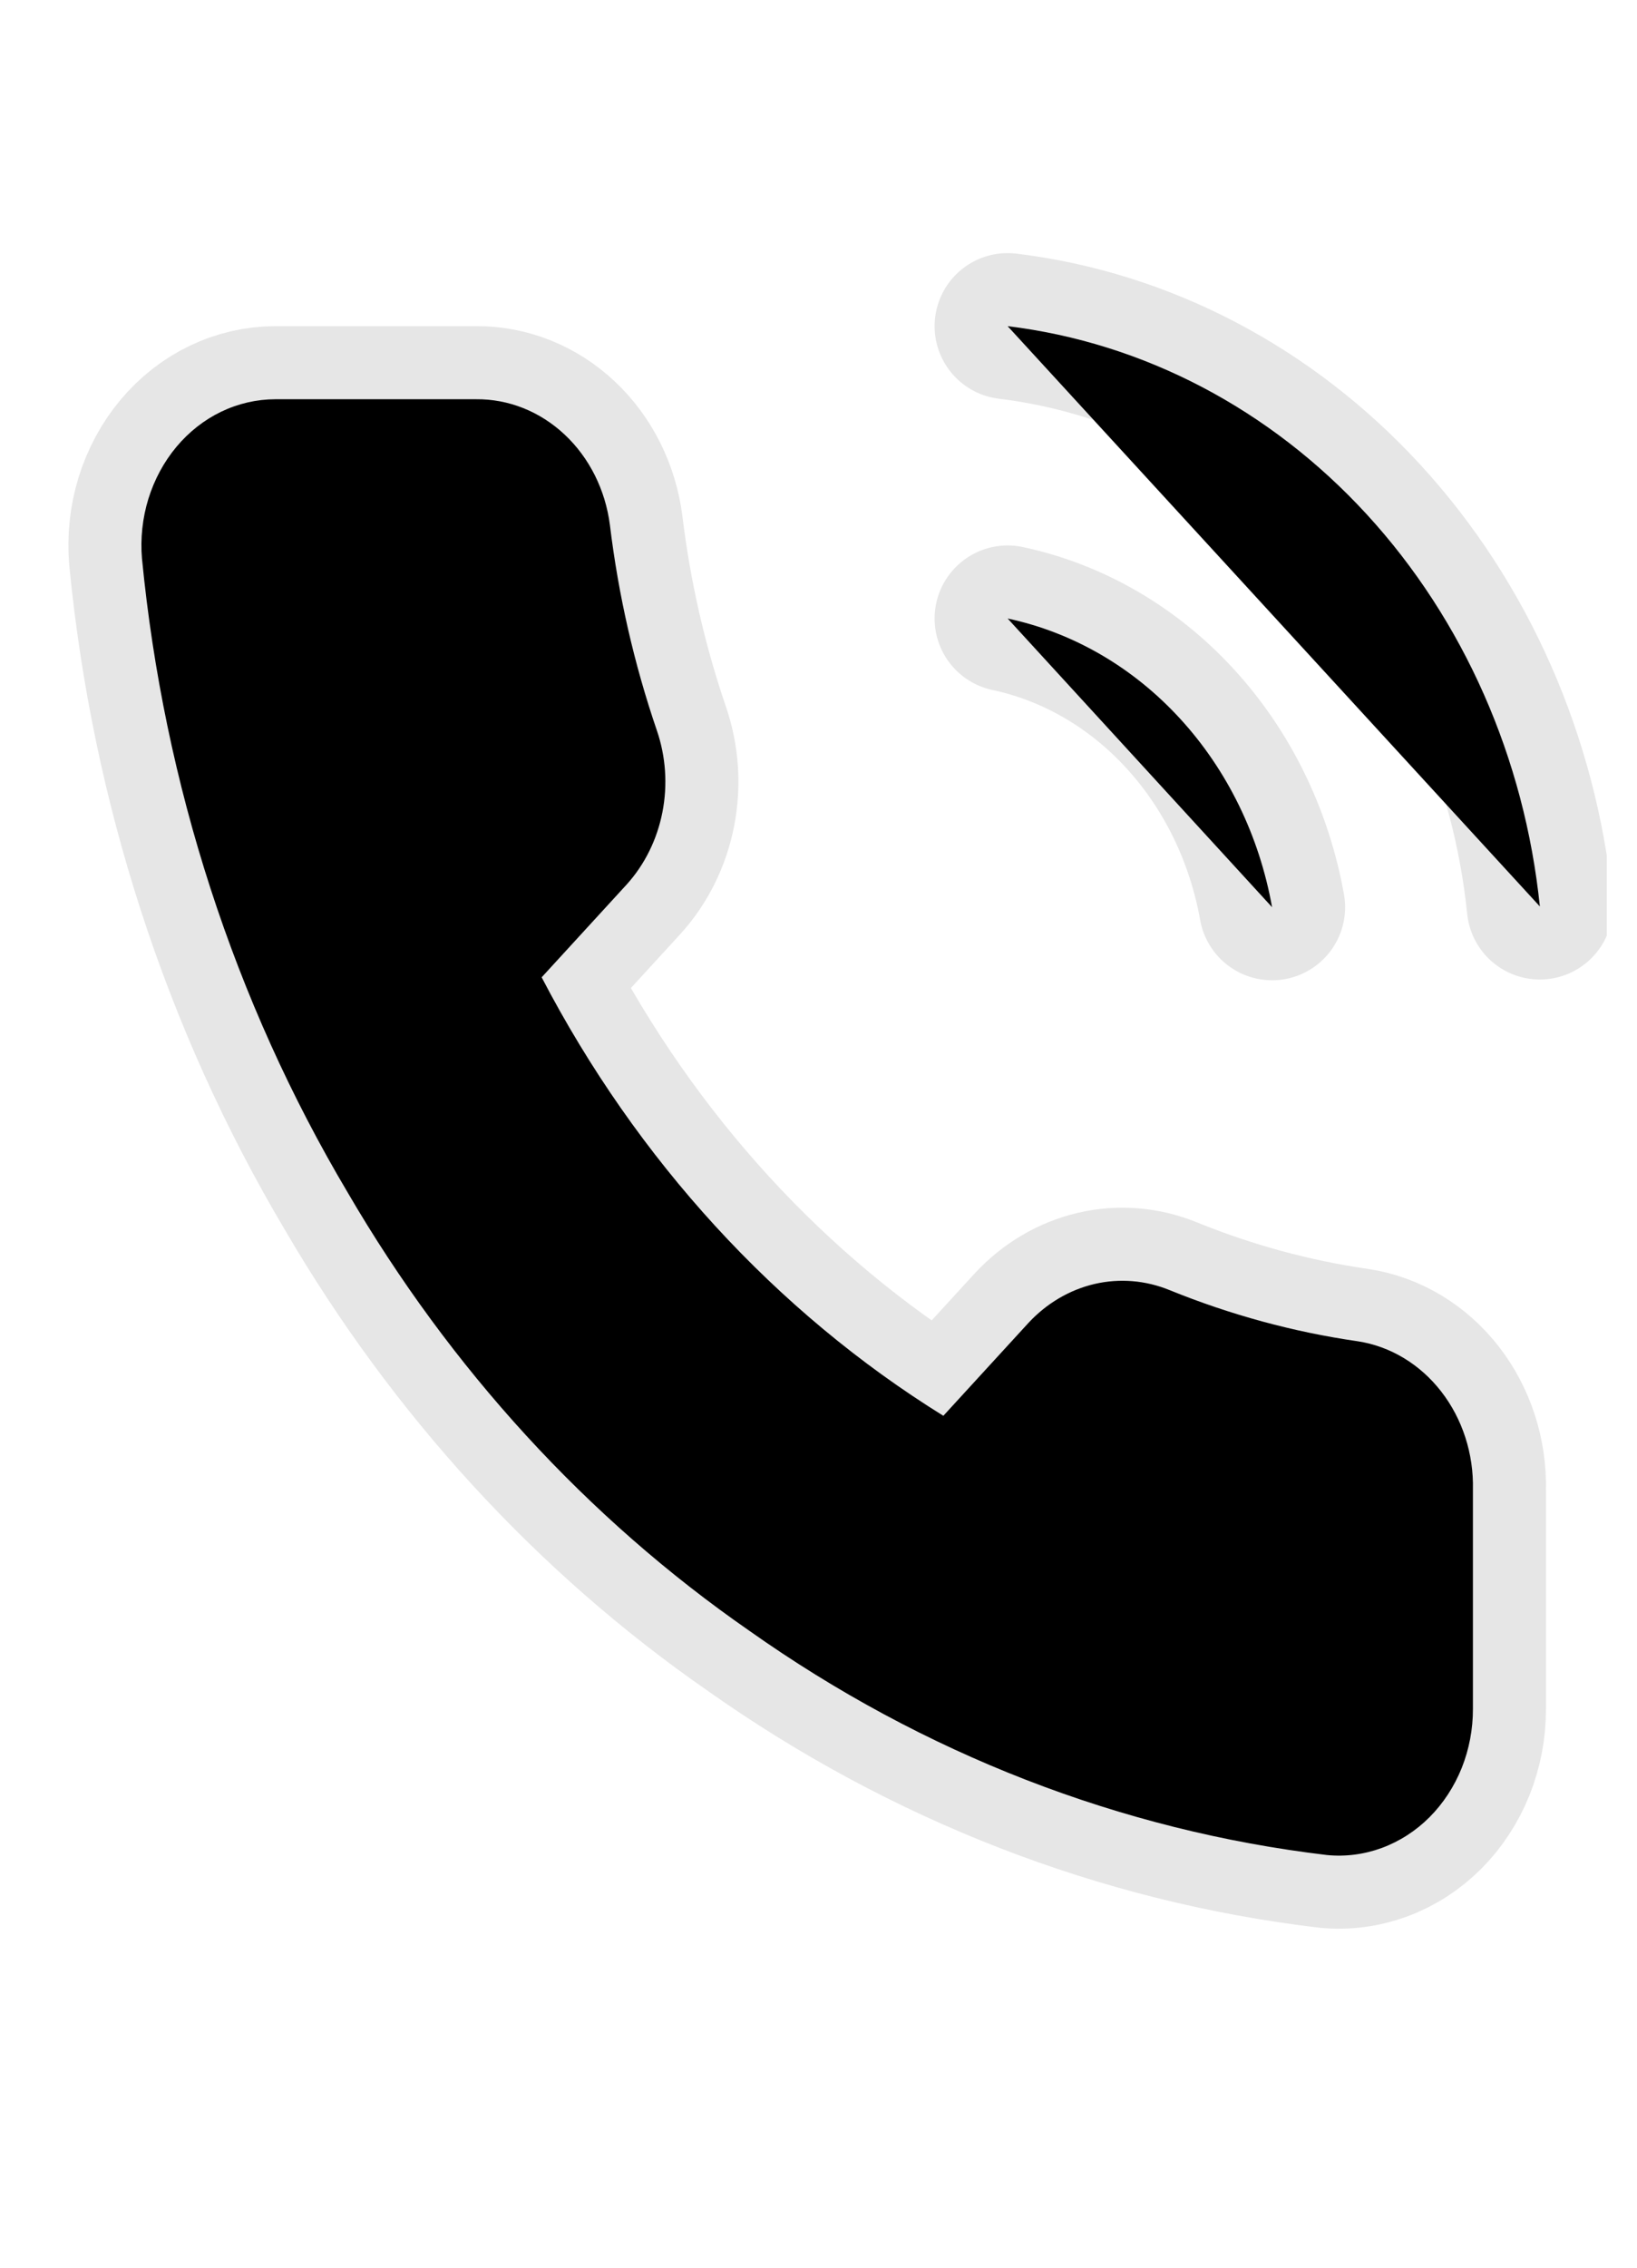 <svg width="26" height="36" viewBox="0 0 26 36" fill="none" xmlns="http://www.w3.org/2000/svg">
<g id="SVG" clip-path="url(#clip0_134_2841)">
<g id="Vector">
<path d="M16.004 9.819C17.042 10.04 17.997 10.594 18.745 11.411C19.493 12.227 20.001 13.268 20.204 14.402M16.004 5.178C18.161 5.44 20.174 6.494 21.71 8.168C23.246 9.842 24.215 12.036 24.457 14.39M23.394 23.648V27.128C23.395 27.451 23.334 27.771 23.216 28.067C23.097 28.363 22.923 28.629 22.705 28.848C22.487 29.066 22.229 29.232 21.948 29.336C21.668 29.439 21.371 29.478 21.076 29.449C17.804 29.061 14.661 27.841 11.899 25.887C9.33 24.106 7.152 21.729 5.519 18.926C3.722 15.899 2.604 12.454 2.255 8.868C2.228 8.547 2.263 8.223 2.357 7.918C2.452 7.613 2.603 7.332 2.802 7.094C3.001 6.856 3.243 6.666 3.513 6.536C3.784 6.406 4.076 6.339 4.371 6.338H7.561C8.077 6.333 8.577 6.532 8.968 6.899C9.36 7.266 9.615 7.776 9.687 8.334C9.822 9.448 10.072 10.541 10.432 11.594C10.575 12.009 10.606 12.46 10.521 12.894C10.436 13.328 10.239 13.726 9.953 14.042L8.603 15.515C10.117 18.42 12.321 20.825 14.983 22.476L16.333 21.003C16.622 20.691 16.987 20.476 17.385 20.383C17.783 20.291 18.196 20.325 18.577 20.481C19.542 20.873 20.544 21.146 21.565 21.293C22.081 21.372 22.553 21.656 22.89 22.09C23.228 22.525 23.407 23.079 23.394 23.648Z" fill="black"/>
<path d="M16.004 9.819C17.042 10.04 17.997 10.594 18.745 11.411C19.493 12.227 20.001 13.268 20.204 14.402M16.004 5.178C18.161 5.44 20.174 6.494 21.71 8.168C23.246 9.842 24.215 12.036 24.457 14.39M23.394 23.648V27.128C23.395 27.451 23.334 27.771 23.216 28.067C23.097 28.363 22.923 28.629 22.705 28.848C22.487 29.066 22.229 29.232 21.948 29.336C21.668 29.439 21.371 29.478 21.076 29.449C17.804 29.061 14.661 27.841 11.899 25.887C9.33 24.106 7.152 21.729 5.519 18.926C3.722 15.899 2.604 12.454 2.255 8.868C2.228 8.547 2.263 8.223 2.357 7.918C2.452 7.613 2.603 7.332 2.802 7.094C3.001 6.856 3.243 6.666 3.513 6.536C3.784 6.406 4.076 6.339 4.371 6.338H7.561C8.077 6.333 8.577 6.532 8.968 6.899C9.36 7.266 9.615 7.776 9.687 8.334C9.822 9.448 10.072 10.541 10.432 11.594C10.575 12.009 10.606 12.46 10.521 12.894C10.436 13.328 10.239 13.726 9.953 14.042L8.603 15.515C10.117 18.42 12.321 20.825 14.983 22.476L16.333 21.003C16.622 20.691 16.987 20.476 17.385 20.383C17.783 20.291 18.196 20.325 18.577 20.481C19.542 20.873 20.544 21.146 21.565 21.293C22.081 21.372 22.553 21.656 22.89 22.09C23.228 22.525 23.407 23.079 23.394 23.648Z" stroke="black" stroke-opacity="0.1" stroke-width="2.32" stroke-linecap="round" stroke-linejoin="round"/>
</g>
</g>
<defs>
<clipPath id="clip0_134_2841">
<rect width="25.52" height="35" fill="white" transform="translate(0 0.44)"/>
</clipPath>
</defs>
</svg>
